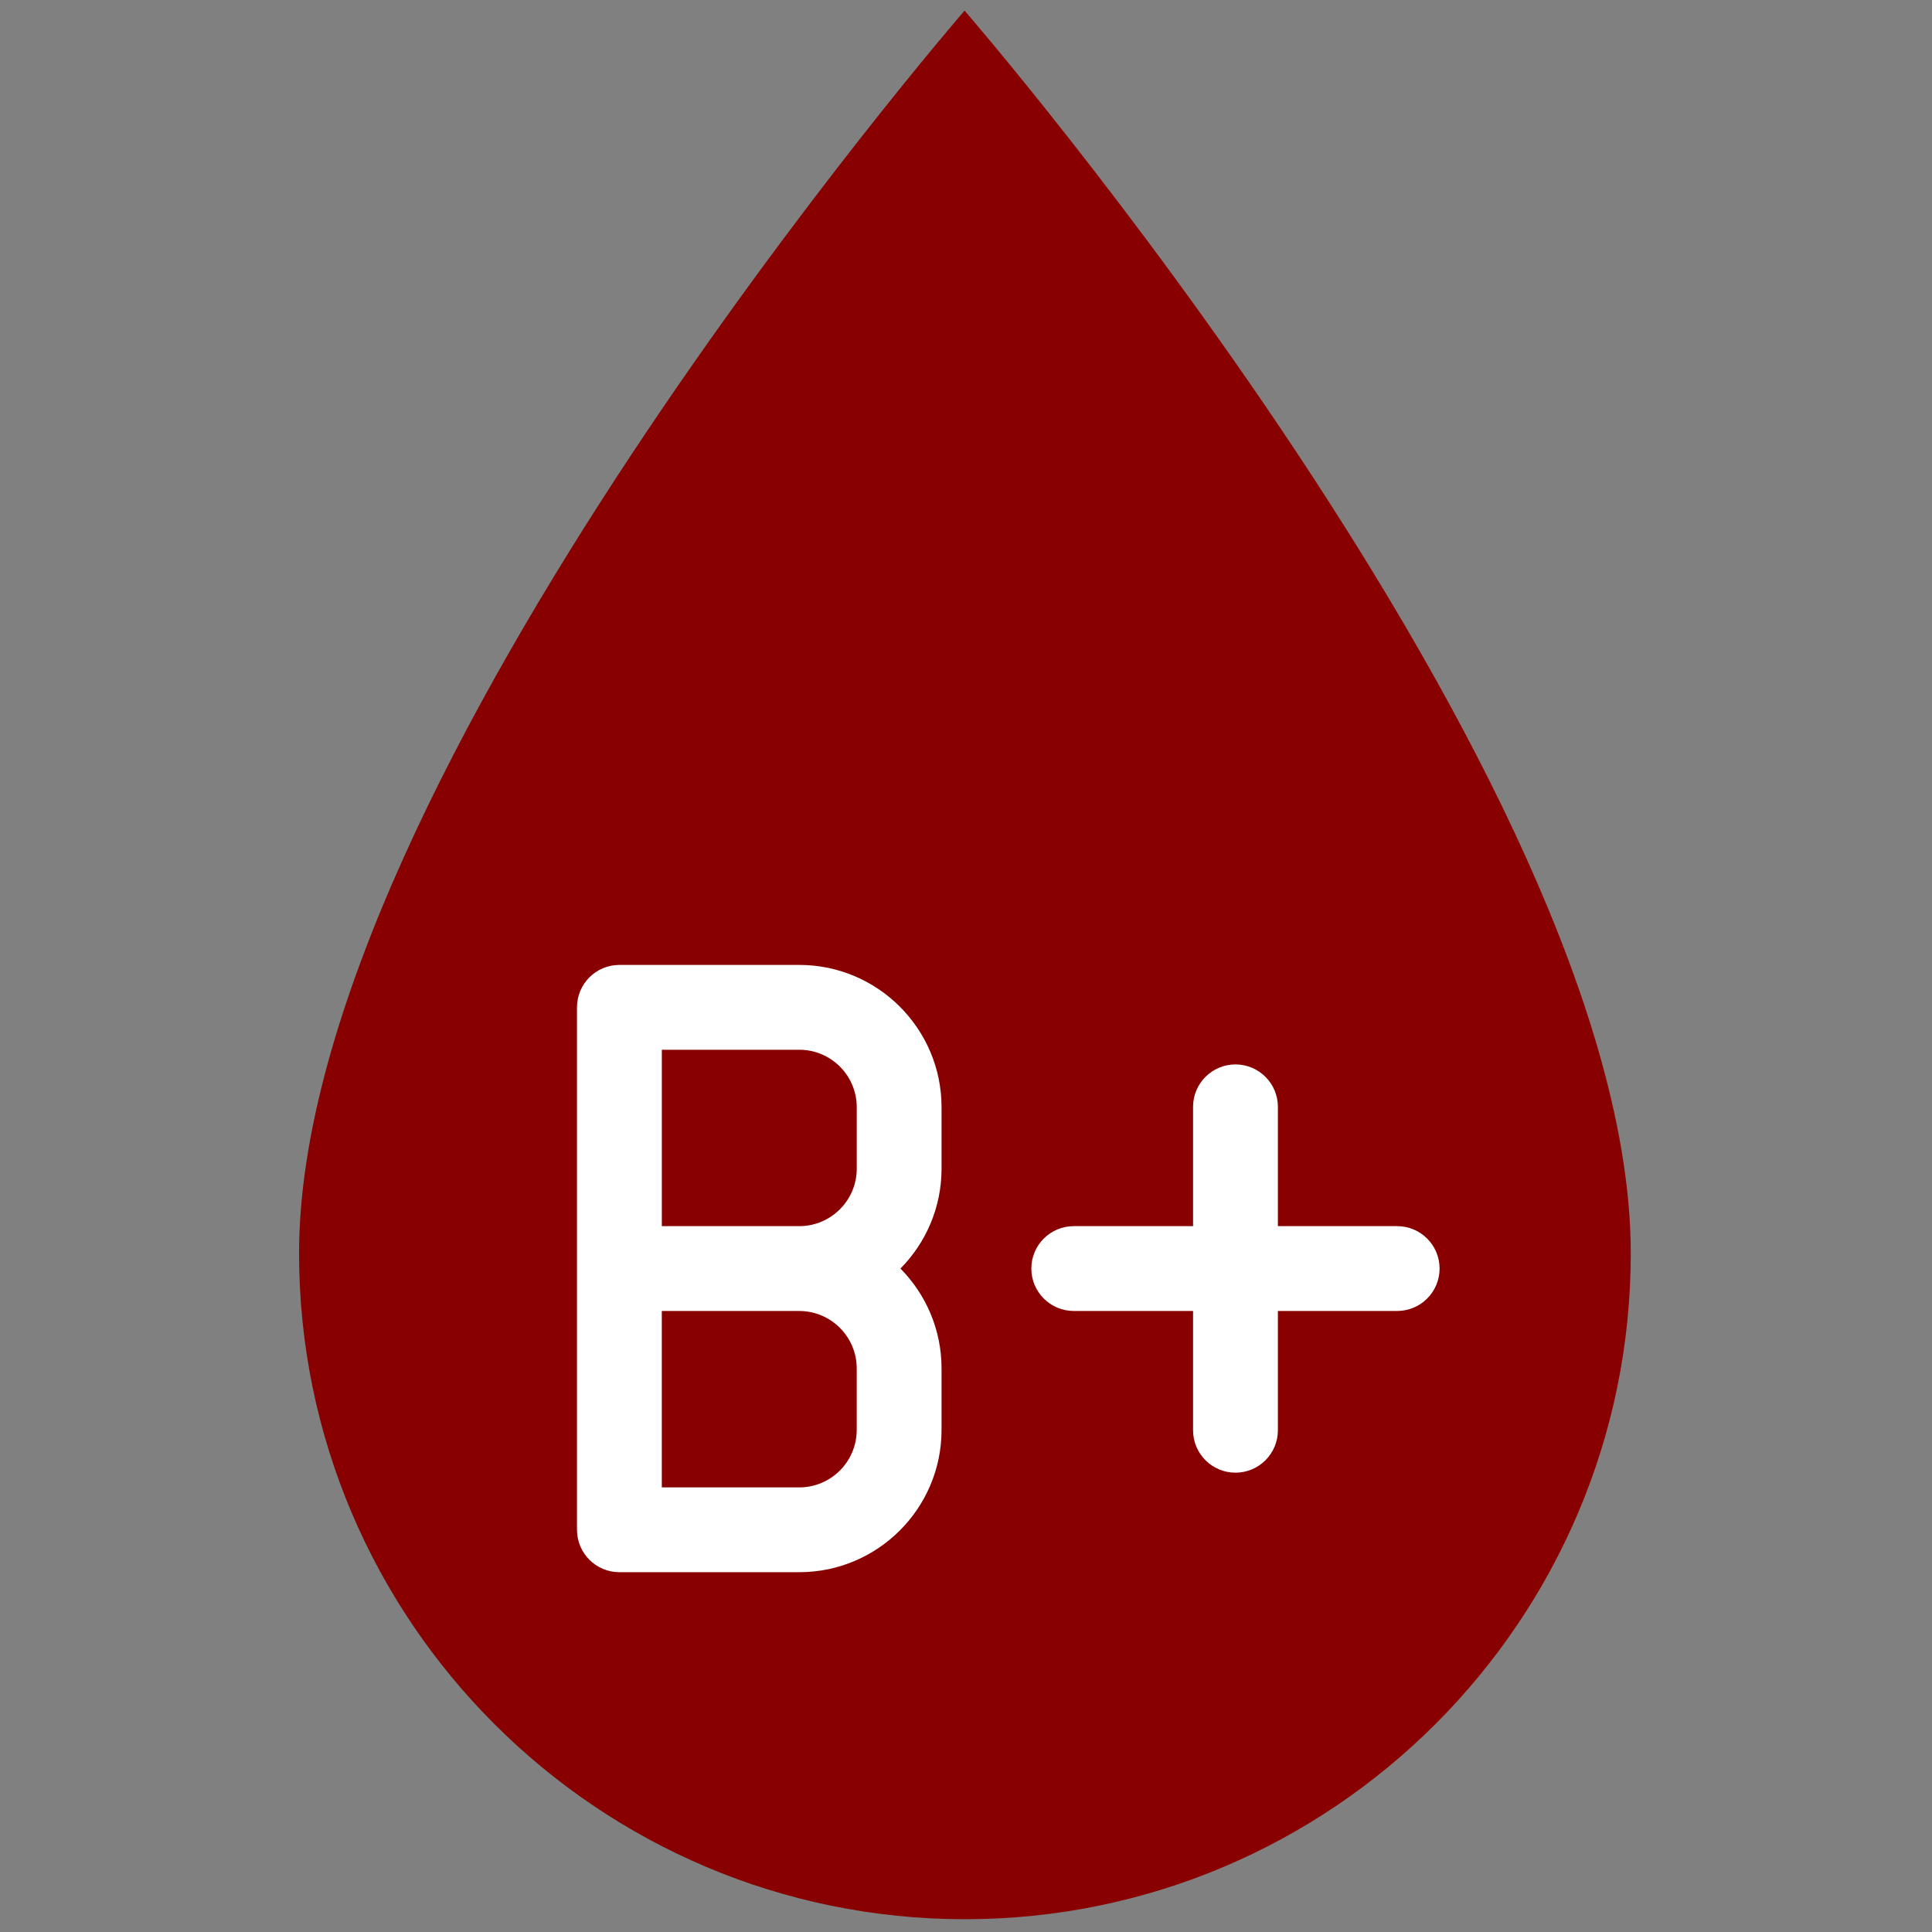 <svg xmlns="http://www.w3.org/2000/svg" xmlns:xlink="http://www.w3.org/1999/xlink" version="1.1" width="256" height="256" viewBox="0 0 256 256" xml:space="preserve">
<rect x="0" y="0" width="256" height="256" fill="#808080" stroke="none"/>
<g style="stroke: none; stroke-width: 0; stroke-dasharray: none; stroke-linecap: butt; stroke-linejoin: miter; stroke-miterlimit: 10; fill: none; fill-rule: nonzero; opacity: 1;" transform="translate(1.407 1.407) scale(2.81 2.81)">
	<path d="M 44.984 0 c 0 0 -31.382 36.214 -31.382 58.601 C 13.602 75.915 27.687 90 45 90 c 17.313 0 31.398 -14.085 31.398 -31.399 C 76.398 36.217 44.984 0 44.984 0 z" style="stroke: none; stroke-width: 1; stroke-dasharray: none; stroke-linecap: butt; stroke-linejoin: miter; stroke-miterlimit: 10; fill: rgb(136,0,0); fill-rule: nonzero; opacity: 1;" transform=" matrix(1 0 0 1 0 0) " stroke-linecap="round"/>
	<path d="M 65.383 57.318 h -5.625 v -5.626 c 0 -1.104 -0.896 -2 -2 -2 s -2 0.896 -2 2 v 5.626 h -5.626 c -1.104 0 -2 0.896 -2 2 s 0.896 2 2 2 h 5.626 v 5.625 c 0 1.104 0.896 2 2 2 s 2 -0.896 2 -2 v -5.625 h 5.625 c 1.104 0 2 -0.896 2 -2 S 66.487 57.318 65.383 57.318 z" style="stroke: none; stroke-width: 1; stroke-dasharray: none; stroke-linecap: butt; stroke-linejoin: miter; stroke-miterlimit: 10; fill: rgb(255,255,255); fill-rule: nonzero; opacity: 1;" transform=" matrix(1 0 0 1 0 0) " stroke-linecap="round"/>
	<path d="M 37.188 45 h -8.481 c -1.104 0 -2 0.896 -2 2 v 12.318 v 12.318 c 0 1.104 0.896 2 2 2 h 8.481 c 3.7 0 6.71 -3.01 6.71 -6.71 v -2.898 c 0 -1.834 -0.741 -3.498 -1.938 -4.71 c 1.197 -1.212 1.938 -2.876 1.938 -4.71 V 51.71 C 43.898 48.01 40.888 45 37.188 45 z M 30.708 49 h 6.481 c 1.494 0 2.71 1.216 2.71 2.71 v 2.898 c 0 1.494 -1.216 2.71 -2.71 2.71 h -6.481 V 49 z M 39.898 66.927 c 0 1.494 -1.216 2.71 -2.71 2.71 h -6.481 v -8.318 h 6.481 c 1.494 0 2.71 1.216 2.71 2.71 V 66.927 z" style="stroke: none; stroke-width: 1; stroke-dasharray: none; stroke-linecap: butt; stroke-linejoin: miter; stroke-miterlimit: 10; fill: rgb(255,255,255); fill-rule: nonzero; opacity: 1;" transform=" matrix(1 0 0 1 0 0) " stroke-linecap="round"/>
</g>
</svg>